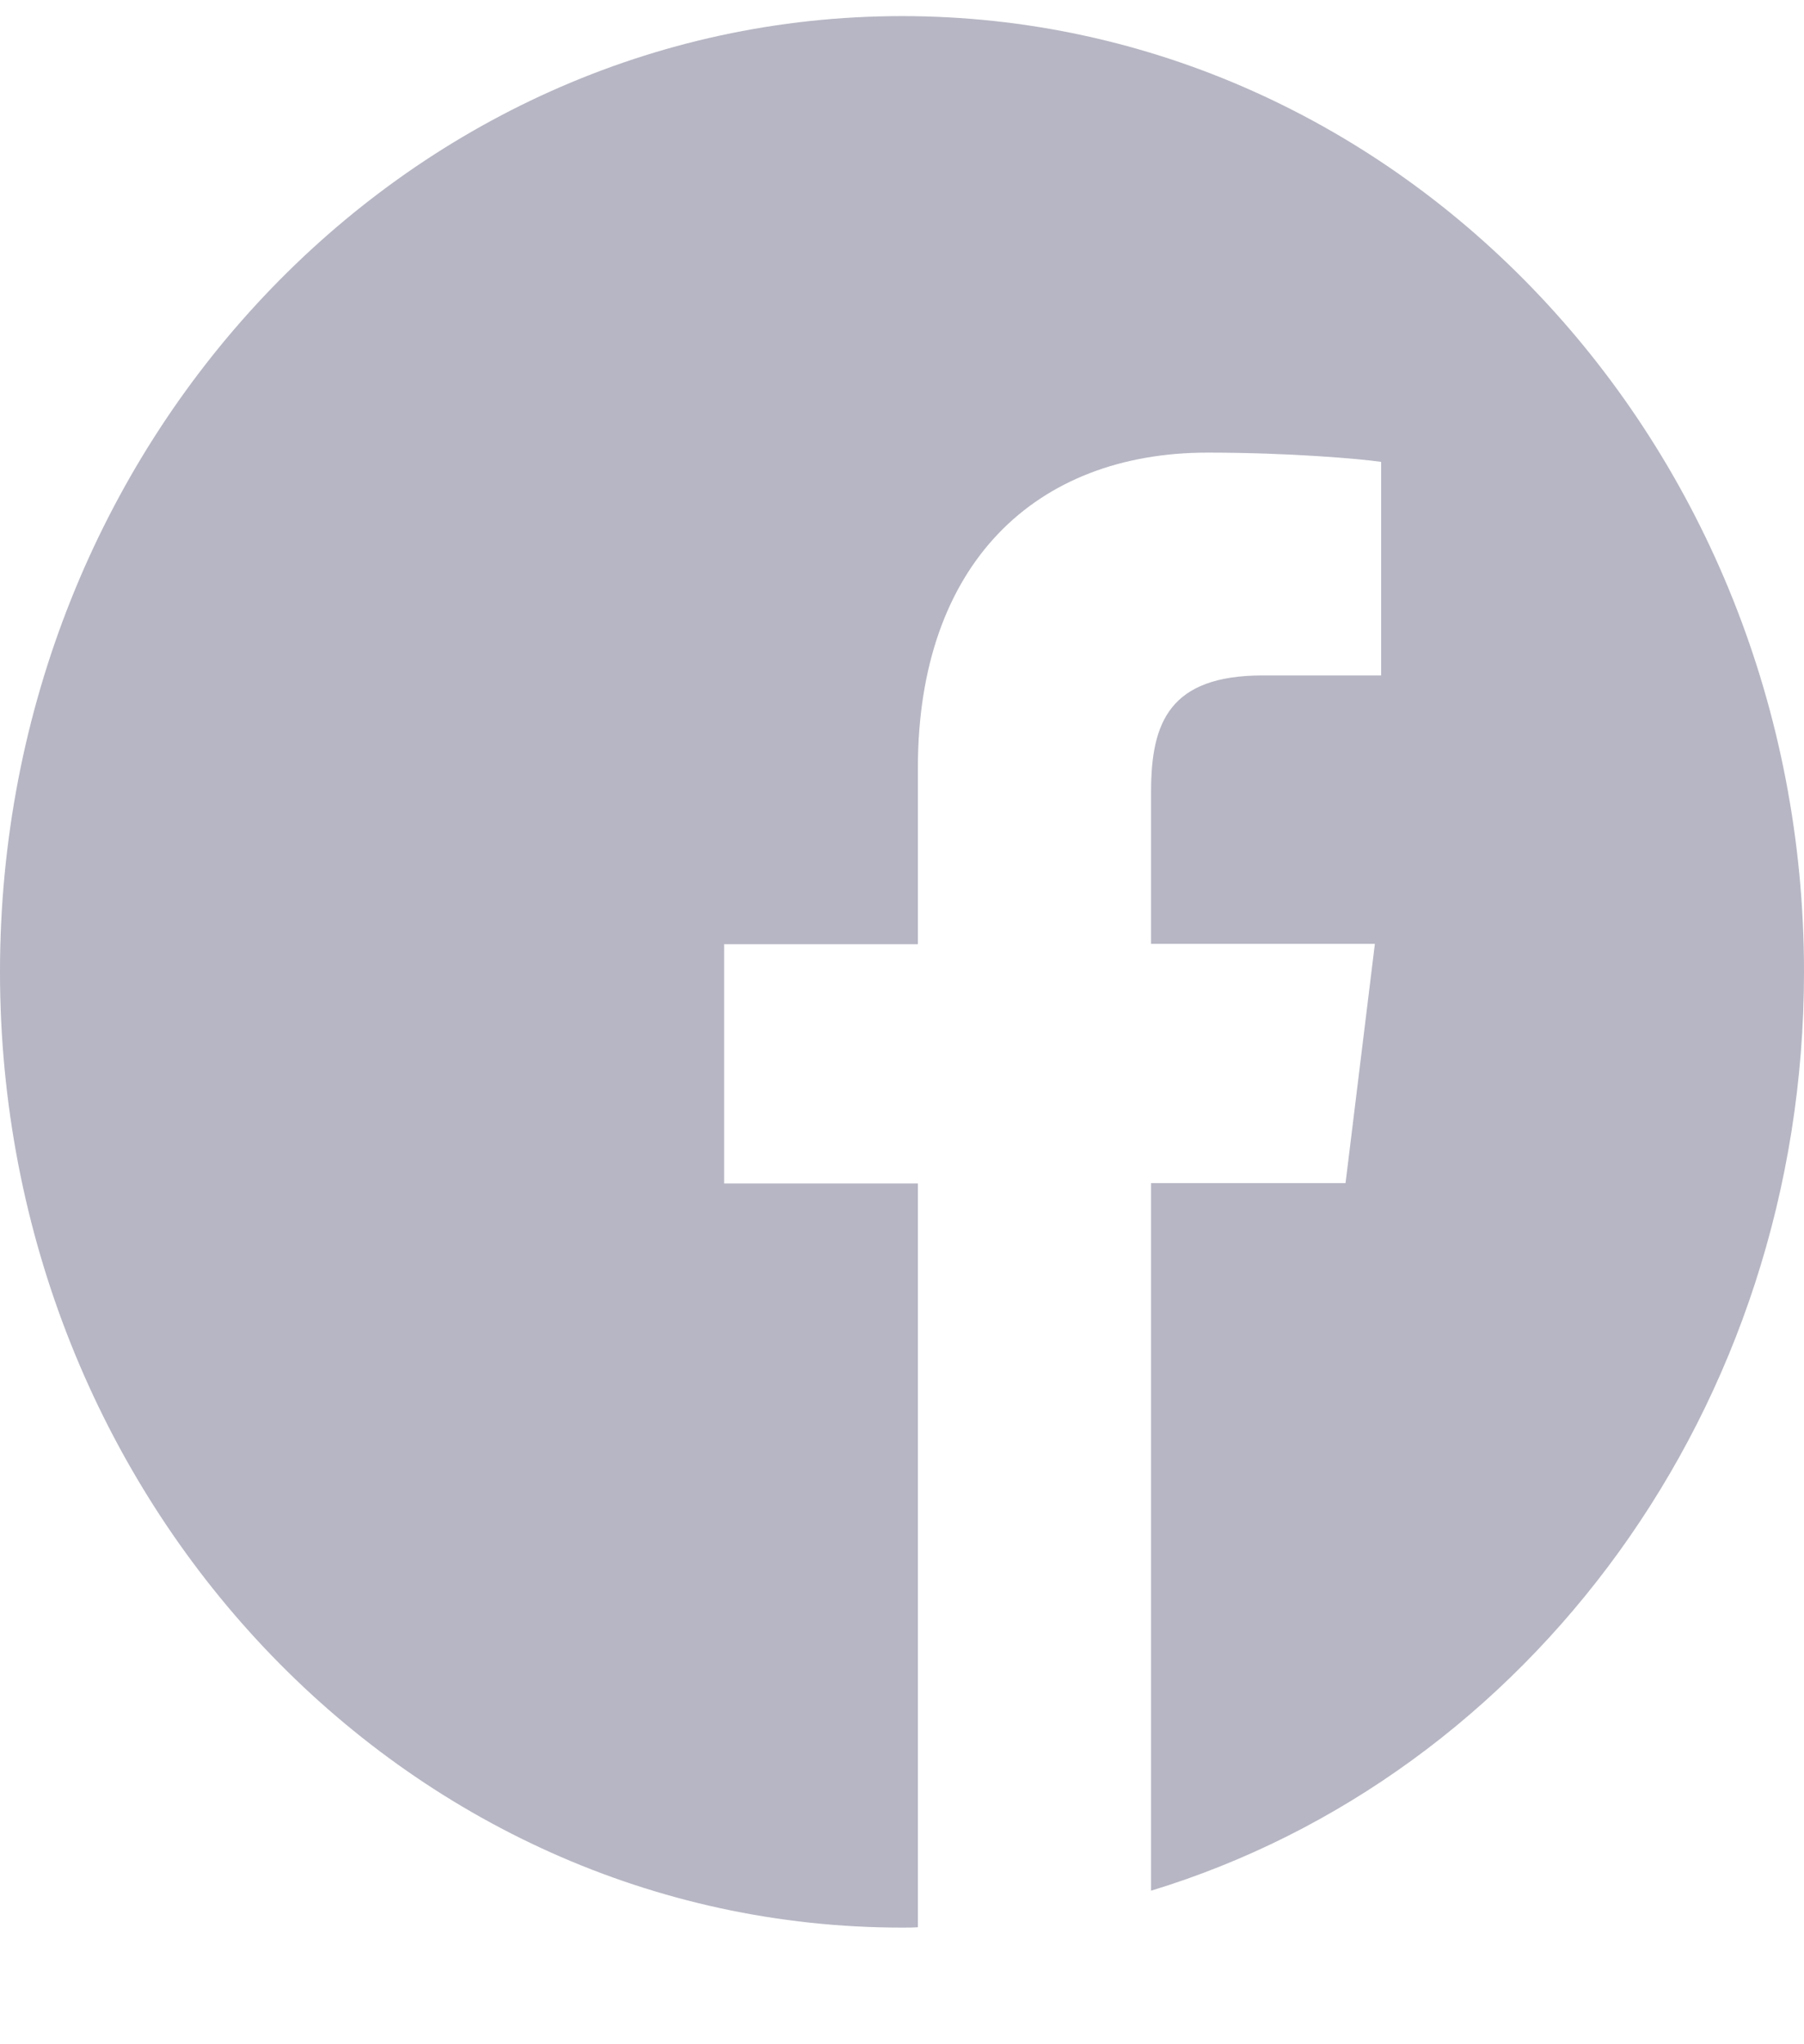 <svg width="15" height="17" viewBox="0 0 15 17" fill="none" xmlns="http://www.w3.org/2000/svg">
<g opacity="0.3" clip-path="url(#clip0)">
<path d="M15 8.082C15 3.692 11.643 0.134 7.5 0.134C3.357 0.134 0 3.692 0 8.082C0 12.472 3.357 16.03 7.5 16.03C7.544 16.03 7.588 16.03 7.632 16.027V9.842H6.021V7.852H7.632V6.387C7.632 4.689 8.61 3.764 10.04 3.764C10.726 3.764 11.315 3.816 11.484 3.841V5.617H10.5C9.724 5.617 9.571 6.008 9.571 6.583V7.849H11.432L11.188 9.839H9.571V15.723C12.706 14.769 15 11.711 15 8.082V8.082Z" fill="#09093A"/>
</g>
<defs>
<clipPath id="clip0">
<rect width="15" height="15.896" fill="white" transform="translate(0 0.134)"/>
</clipPath>
</defs>
</svg>

